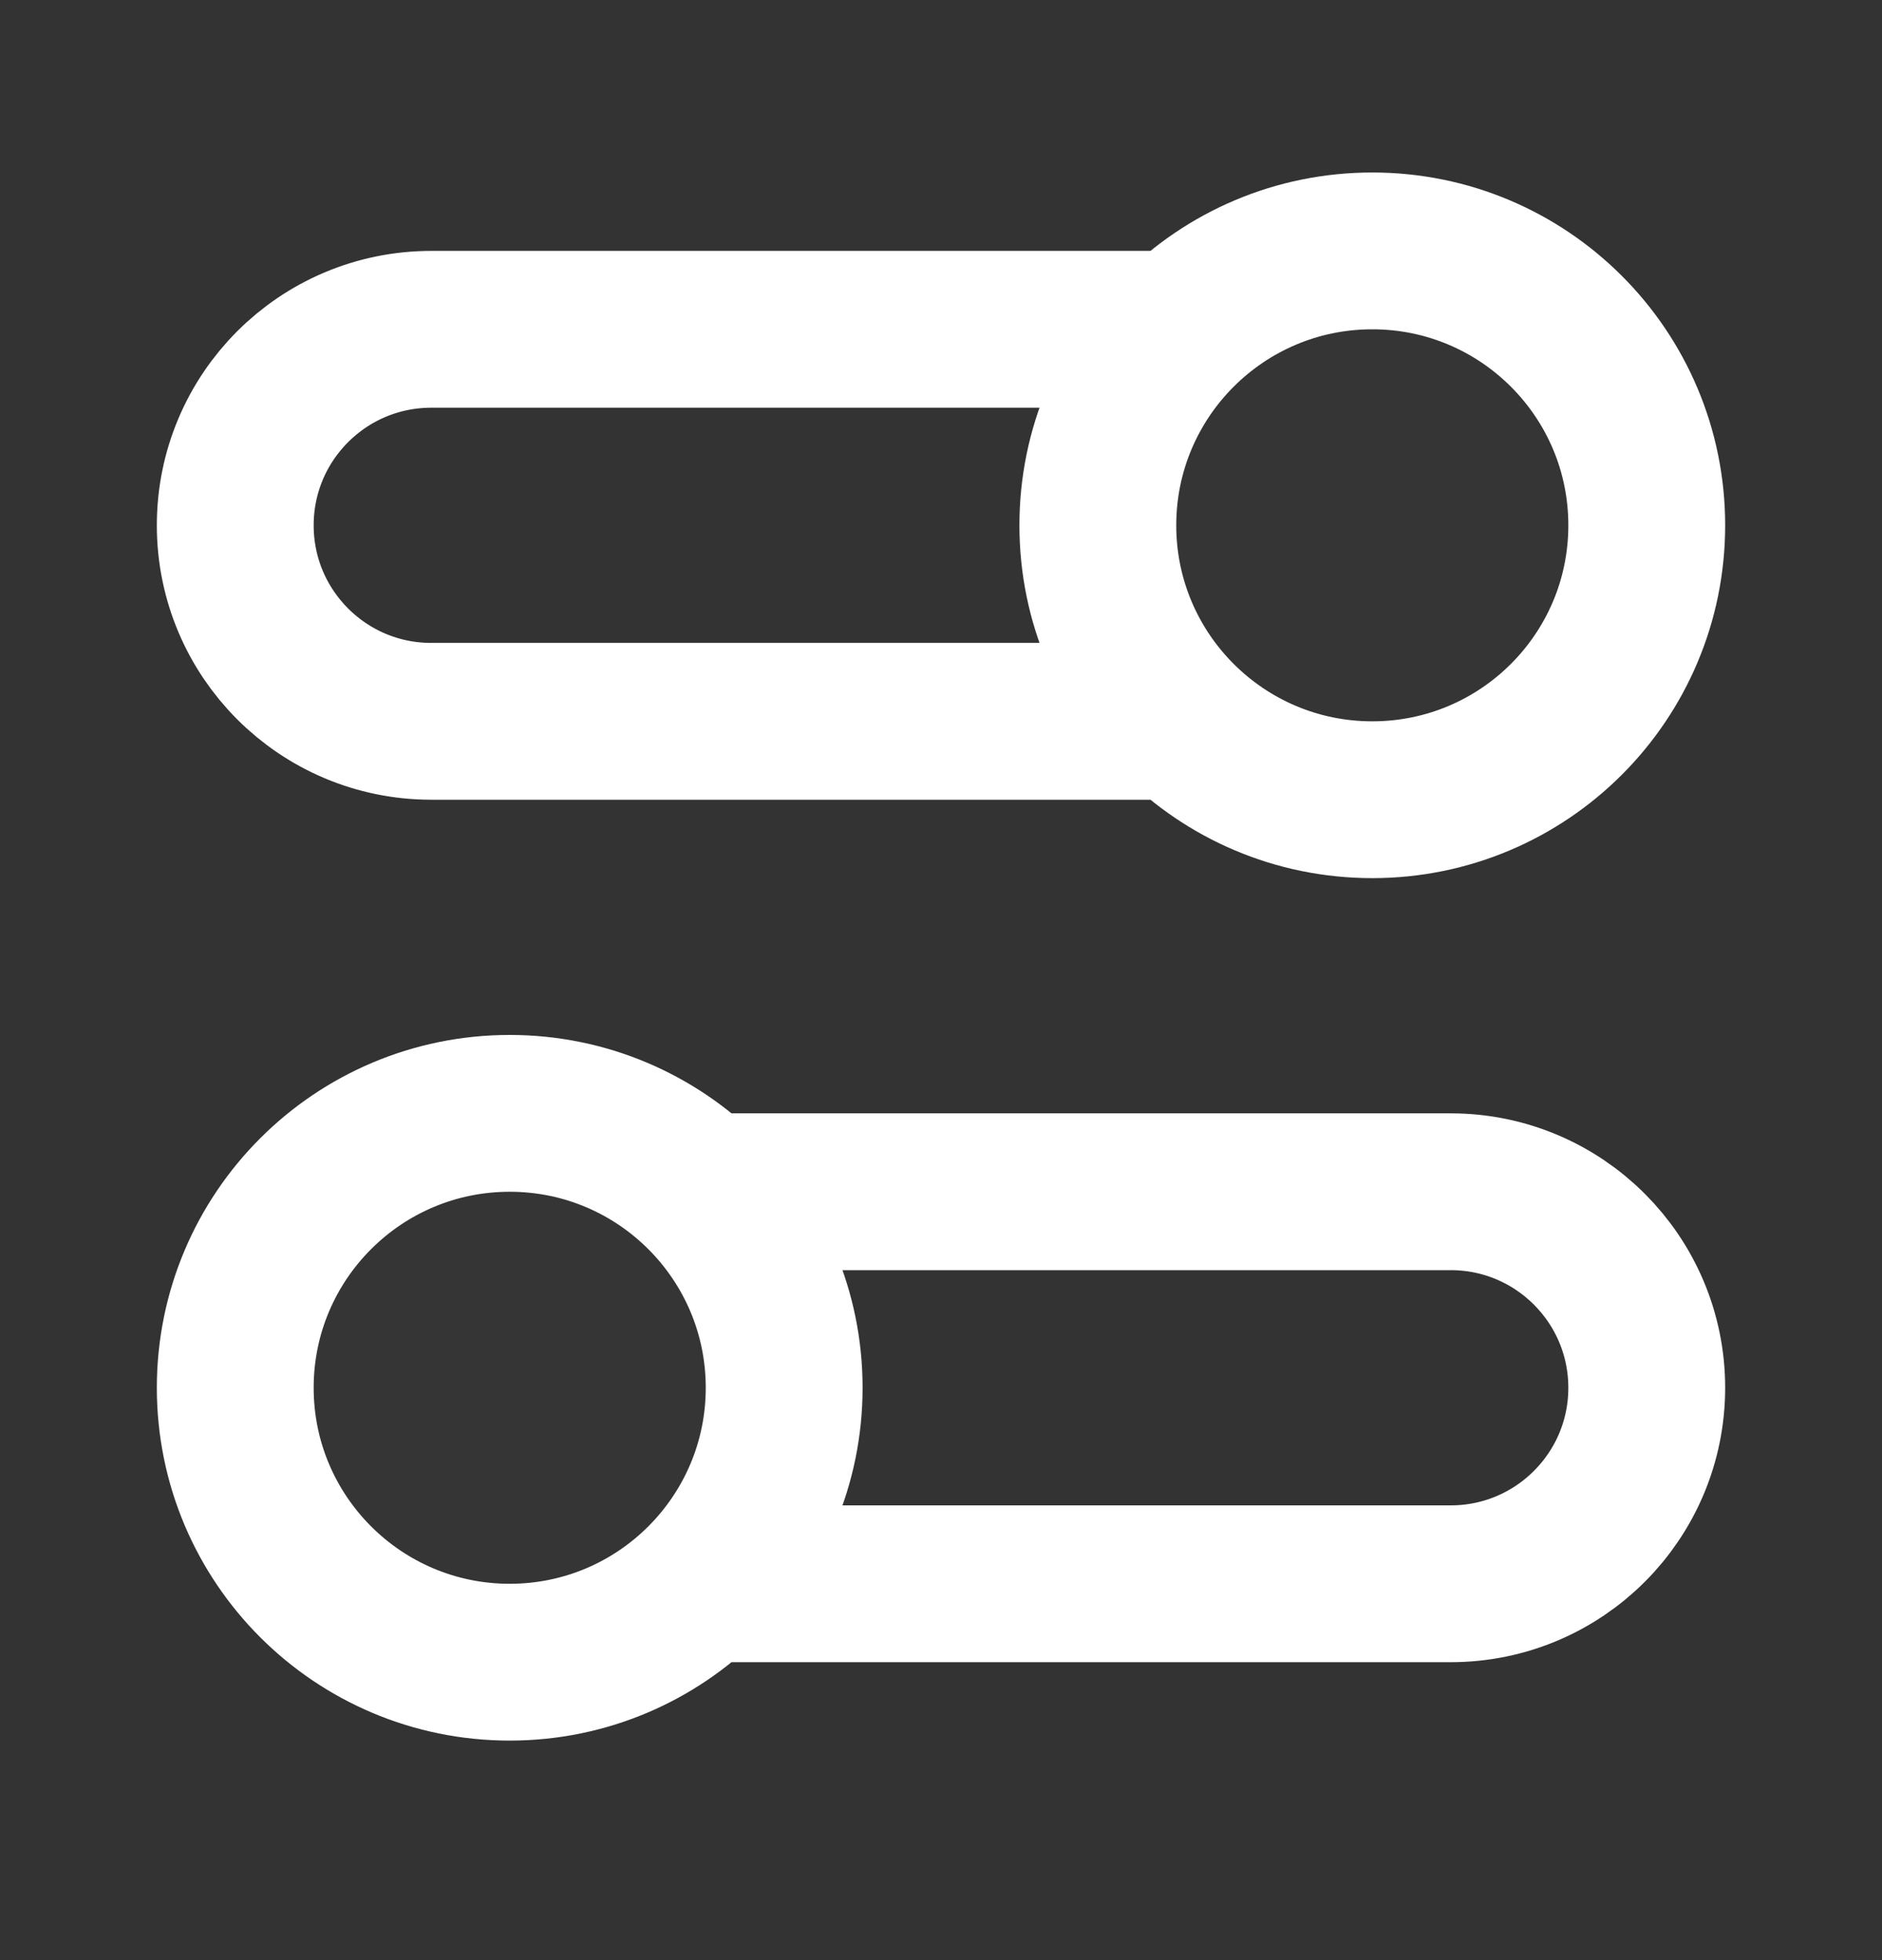 <svg width="24" height="25" viewBox="0 0 24 25" fill="none" xmlns="http://www.w3.org/2000/svg">
<rect x="0" y="0" width="24" height="25" fill="#333333" stroke="none"/>
<g clip-path="url(#clip0_4_12454)">
<path d="M6.5 21.2C4.567 21.2 3 19.633 3 17.7C3 15.767 4.567 14.2 6.5 14.2C8.433 14.2 10 15.767 10 17.7C10 19.633 8.433 21.2 6.5 21.2ZM17.5 10.2C19.433 10.2 21 8.633 21 6.7C21 4.767 19.433 3.2 17.5 3.2C15.567 3.2 14 4.767 14 6.7C14 8.633 15.567 10.2 17.5 10.2Z" fill="white" fill-opacity="0.01"/>
<path d="M15.05 9.2H5.5C4.119 9.2 3 8.081 3 6.7C3 5.319 4.119 4.2 5.5 4.2H15.05M8.95 20.2H18.5C19.881 20.2 21 19.081 21 17.7C21 16.32 19.881 15.2 18.5 15.2H8.95M3 17.7C3 19.633 4.567 21.2 6.5 21.2C8.433 21.2 10 19.633 10 17.7C10 15.767 8.433 14.2 6.5 14.2C4.567 14.2 3 15.767 3 17.7ZM21 6.7C21 8.633 19.433 10.2 17.5 10.2C15.567 10.2 14 8.633 14 6.7C14 4.767 15.567 3.2 17.5 3.2C19.433 3.2 21 4.767 21 6.7Z" stroke="white" stroke-width="2" stroke-linecap="round" stroke-linejoin="round"/>
</g>
<defs>
<clipPath id="clip0_4_12454">
<rect width="24" height="24" fill="white" transform="translate(0 0.2)"/>
</clipPath>
</defs>
</svg>
